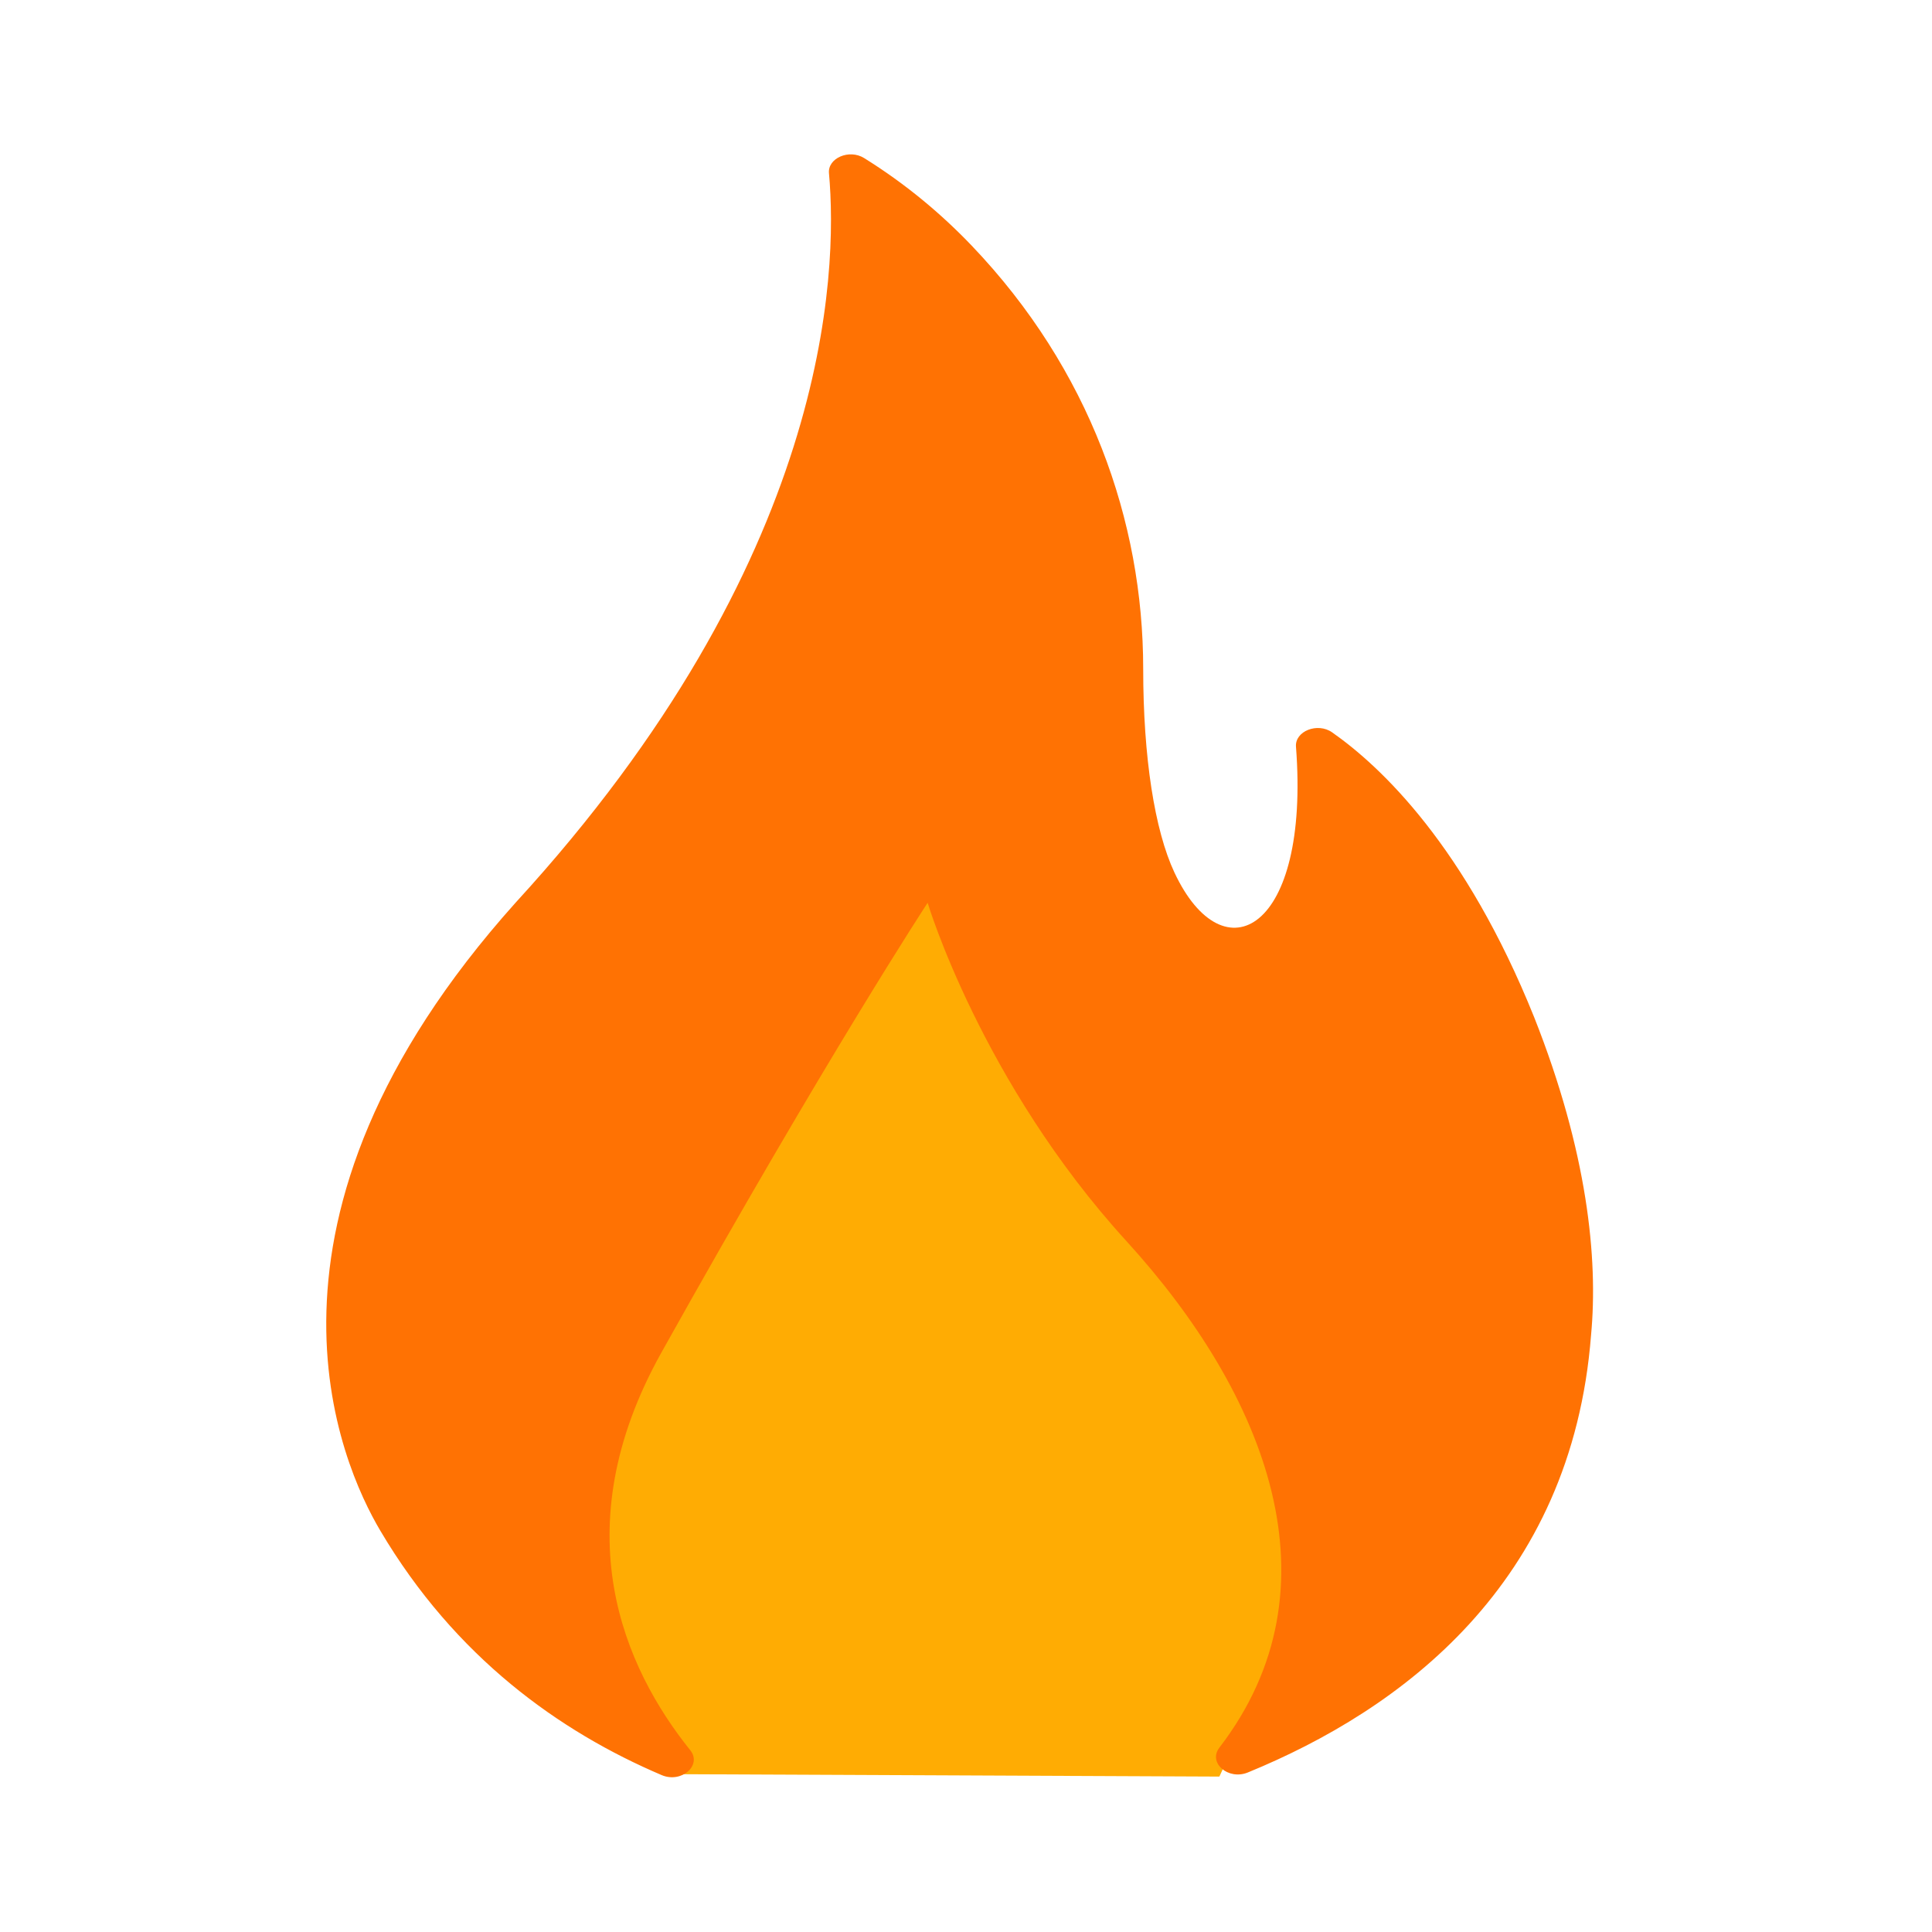 <svg id="ewNl8G97zE01" xmlns="http://www.w3.org/2000/svg" xmlns:xlink="http://www.w3.org/1999/xlink" viewBox="0 0 611.999 611.999" shape-rendering="geometricPrecision" text-rendering="geometricPrecision"><g transform="matrix(1.049 0 0 0.84-15.042 48.895)"><path d="M188.856,531.73v-179.281l2.037-66.462l107.196-41.514L453.702,403.381L386.182,562.396l-165.538-.805-31.789-29.86Z" transform="matrix(1 0 0 1.139-3.629-28.816)" fill="#ffac03" stroke-width="1.224"/><path d="M216.02,611.195c5.978,3.178,12.284-3.704,8.624-9.4-19.866-30.919-38.678-82.947-8.706-149.952c49.982-111.737,80.396-169.609,80.396-169.609s16.177,67.536,60.029,127.585c42.205,57.793,65.306,130.478,28.064,191.029-3.495,5.683,2.668,12.388,8.607,9.349c46.1-23.582,97.806-70.885,103.64-165.017c2.151-28.764-1.075-69.034-17.206-119.851-20.741-64.406-46.239-94.459-60.992-107.365-4.413-3.861-11.276-.439-10.914,5.413c4.299,69.494-21.845,87.129-36.726,47.386-5.943-15.874-9.409-43.33-9.409-76.766c0-55.665-16.15-112.967-51.755-159.531-9.259-12.109-20.093-23.424-32.523-33.073-4.5-3.494-11.023.018-10.611,5.7c2.734,37.736.257,145.885-94.624,275.089-86.029,119.851-52.693,211.896-40.864,236.826c22.616,47.759,54.162,75.806,84.97,92.187Z" transform="translate(-1.873 0.001)" fill="#ff7203"/></g></svg>